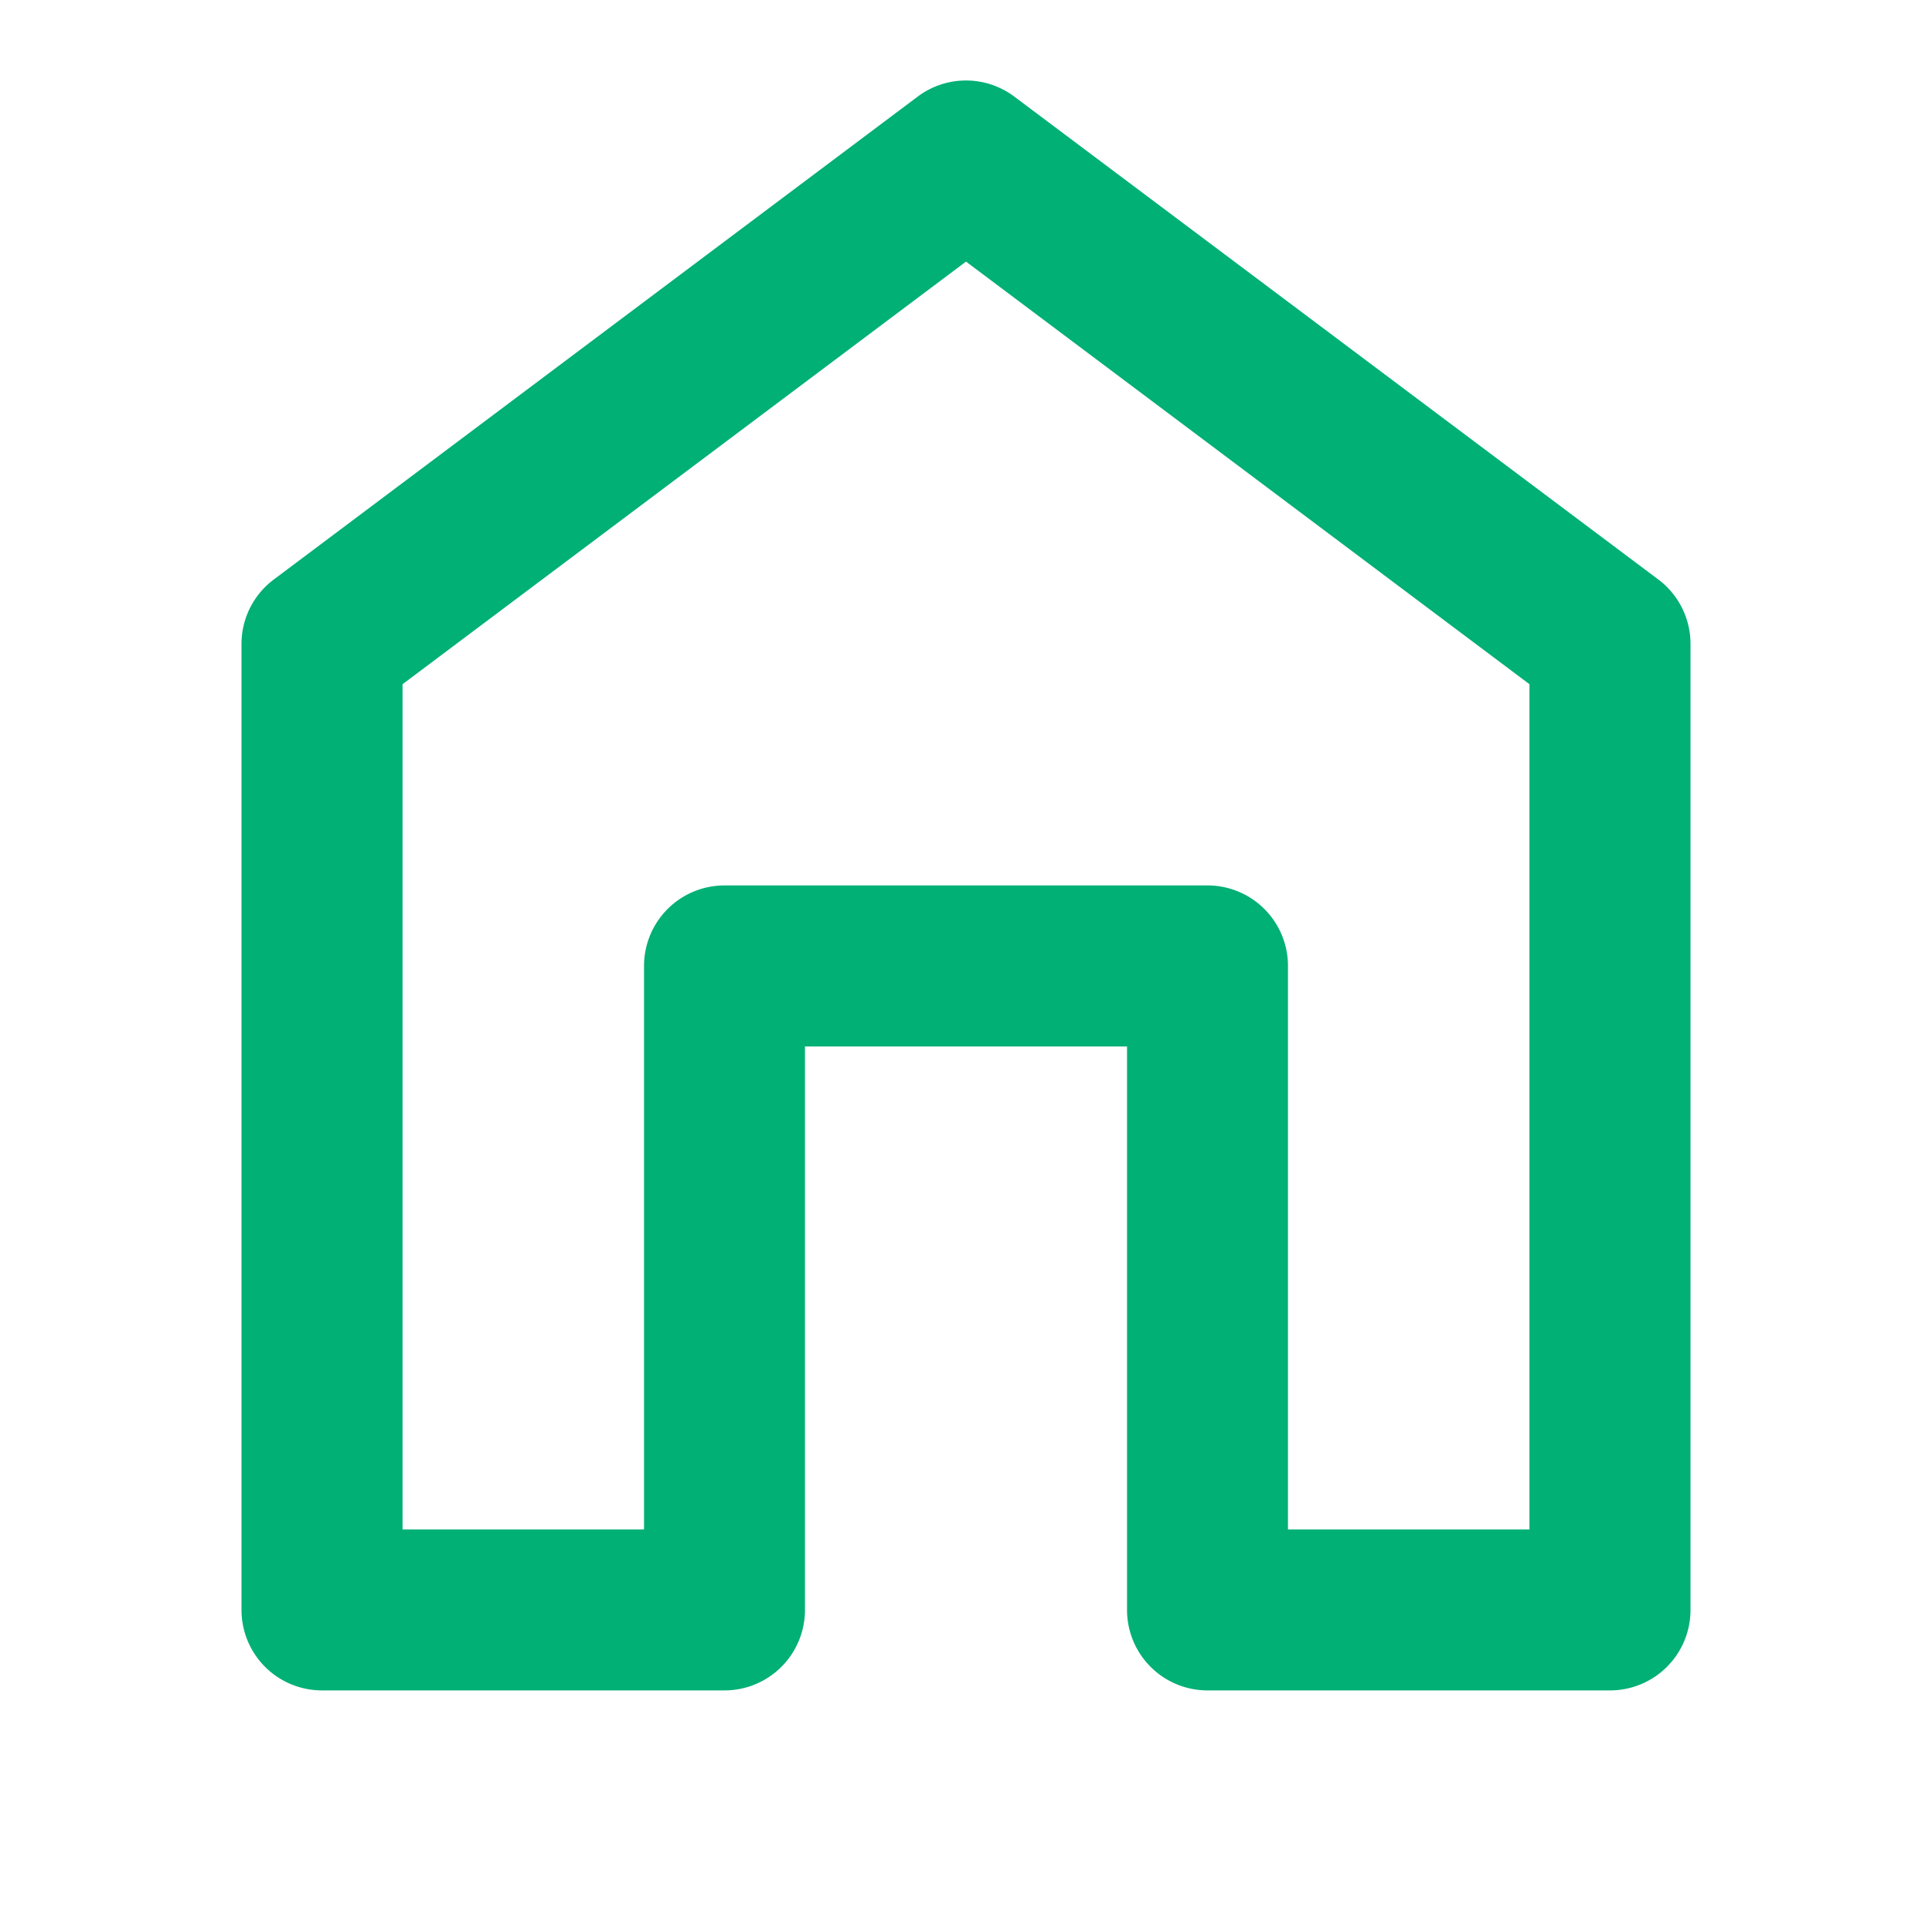 <svg id="Icon" xmlns="http://www.w3.org/2000/svg" width="20" height="20" viewBox="0 0 20 20">
  <path id="Vector" d="M0,5.833v10a.833.833,0,0,0,.833.833H5a.833.833,0,0,0,.833-.833V10H9.167v5.833a.833.833,0,0,0,.833.833h4.167A.833.833,0,0,0,15,15.833v-10a.833.833,0,0,0-.333-.667L8,.167a.833.833,0,0,0-1,0l-6.667,5A.833.833,0,0,0,0,5.833Zm1.667.417L7.5,1.875,13.333,6.25V15h-2.5V9.167A.833.833,0,0,0,10,8.333H5a.833.833,0,0,0-.833.833V15h-2.5Z" transform="translate(2.5 0.833)" fill="#00b074"/>
</svg>
